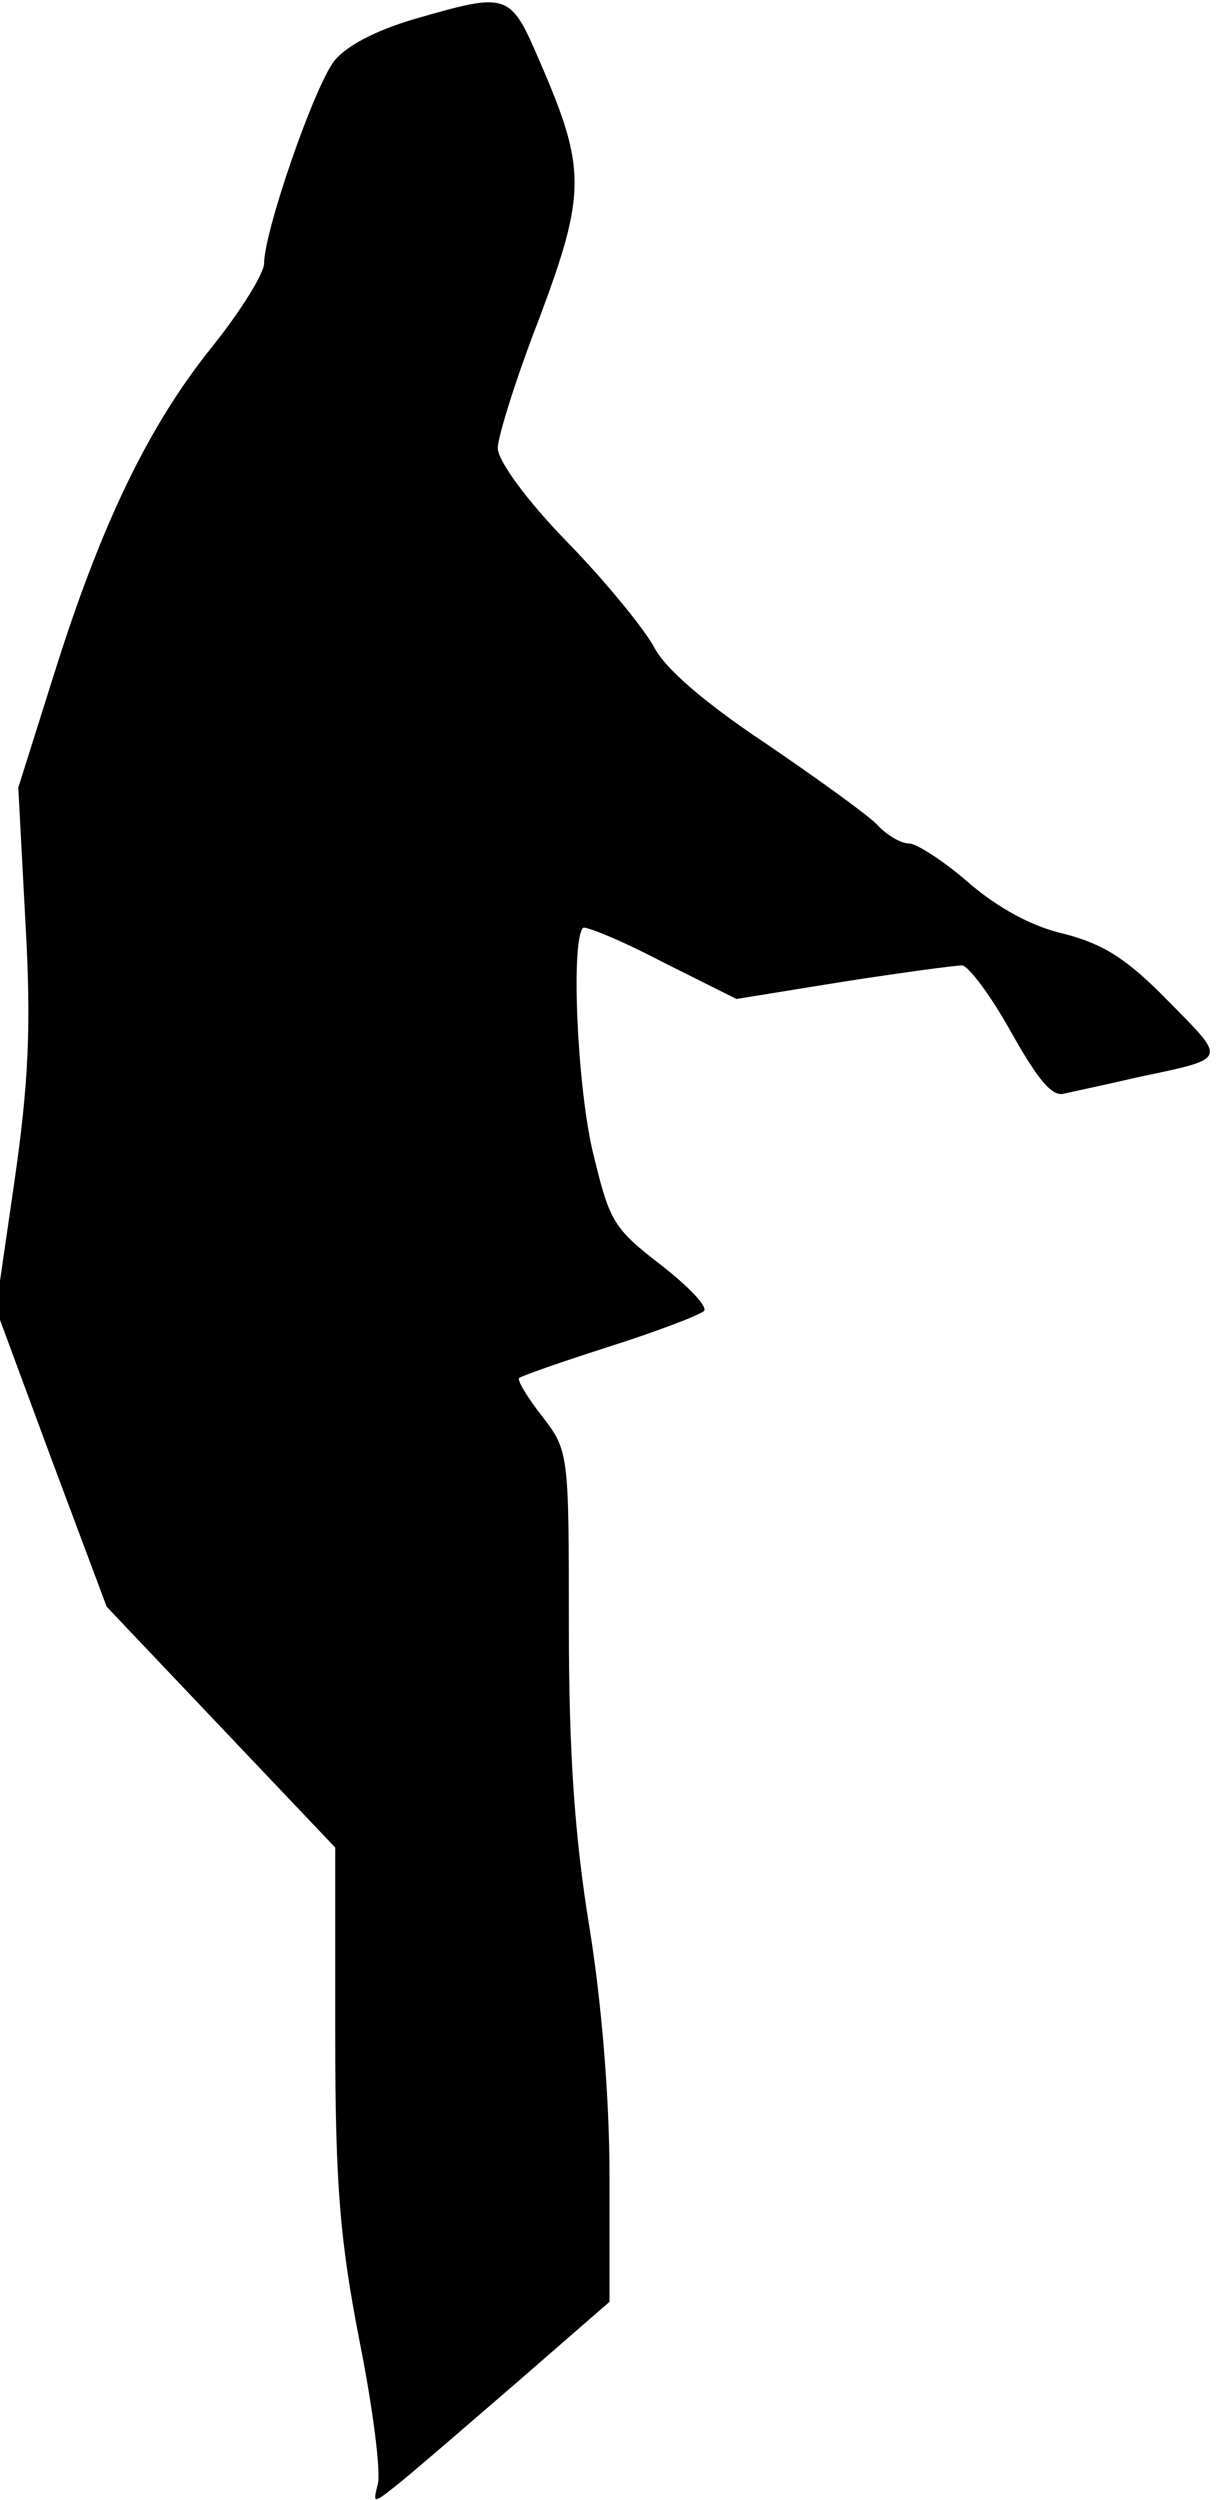 <?xml version="1.0" standalone="no"?>
<!DOCTYPE svg PUBLIC "-//W3C//DTD SVG 20010904//EN"
 "http://www.w3.org/TR/2001/REC-SVG-20010904/DTD/svg10.dtd">
<svg version="1.0" xmlns="http://www.w3.org/2000/svg"
 width="120pt" height="246pt" viewBox="0 0 120 246"
 preserveAspectRatio="xMidYMid meet">
<g transform="translate(0,246) scale(0.1,-0.1)"
fill="#000000" stroke="none">
<path fill="#000000" stroke="none" d="M407 2441 c-37 -11 -66 -26 -78 -41
-20 -26 -69 -168 -69 -199 0 -10 -23 -47 -51 -82 -62 -77 -109 -173 -156 -323
l-35 -111 7 -132 c6 -104 3 -160 -11 -257 l-18 -124 54 -146 55 -147 112 -118
113 -119 0 -184 c0 -151 5 -204 24 -302 13 -65 21 -128 18 -140 -5 -20 -5 -20
19 -1 14 11 66 56 117 100 l92 80 0 125 c0 76 -8 172 -20 245 -14 86 -20 169
-20 293 0 172 0 174 -26 208 -15 19 -25 36 -23 38 2 2 42 16 89 31 47 15 89
31 93 35 4 4 -15 24 -42 45 -48 37 -51 43 -68 114 -15 66 -21 206 -9 218 2 2
37 -12 77 -33 l74 -37 105 17 c58 9 110 16 117 16 6 0 28 -29 48 -65 27 -48
41 -65 53 -61 9 2 42 9 72 16 90 19 88 16 30 75 -41 42 -64 56 -102 66 -32 7
-66 26 -94 50 -25 22 -52 39 -59 39 -8 0 -22 8 -32 19 -10 10 -60 46 -110 80
-60 40 -98 73 -109 94 -9 17 -47 64 -85 103 -41 42 -69 81 -69 93 0 11 18 69
41 128 46 123 46 147 1 251 -30 70 -31 70 -125 43z"/>
</g>
</svg>
